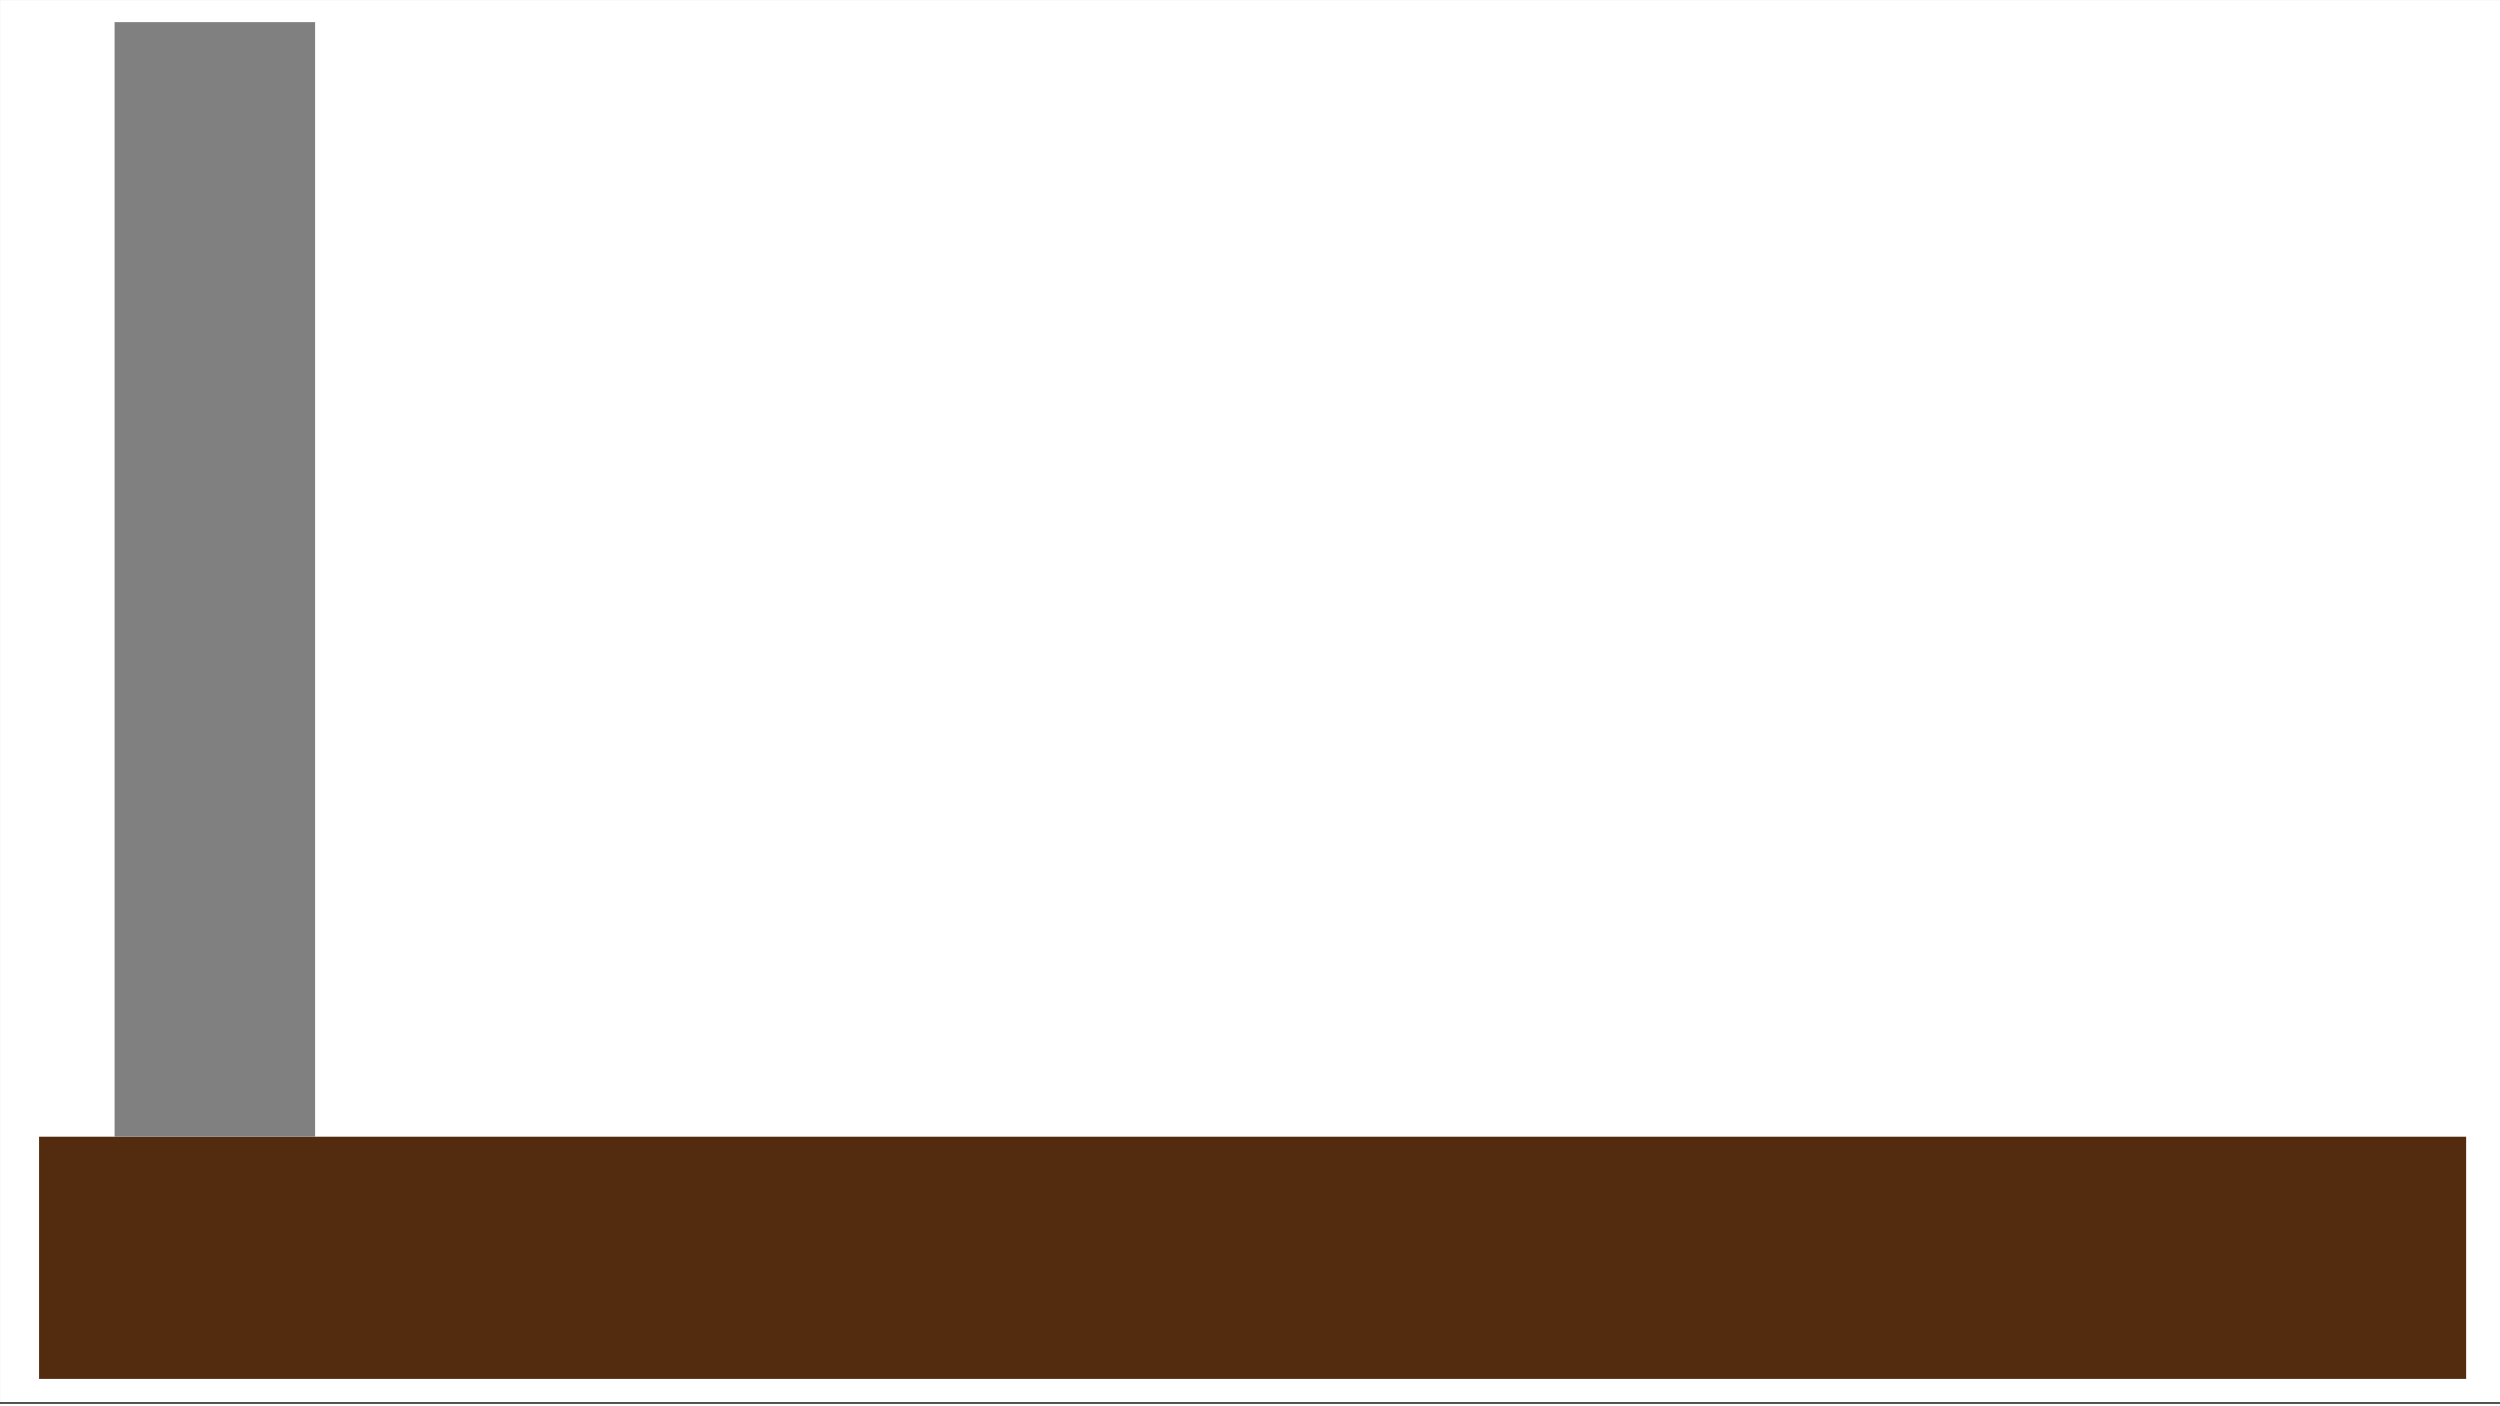 <?xml version="1.0" encoding="utf-8"?>
<!-- Generator: Adobe Illustrator 24.3.0, SVG Export Plug-In . SVG Version: 6.00 Build 0)  -->
<svg version="1.1" id="Layer_1" xmlns="http://www.w3.org/2000/svg" xmlns:xlink="http://www.w3.org/1999/xlink" x="0px" y="0px"
	 viewBox="0 0 1920 1080" style="enable-background:new 0 0 1920 1080;" xml:space="preserve">
<style type="text/css">
	.st0{fill:none;stroke:#000000;stroke-width:1.034;stroke-miterlimit:10;}
	.st1{fill:#532C10;}
	.st2{fill:#808080;}
</style>
<rect id="border1" x="-0.5" y="-0.5" class="st0" width="1926" height="1078"/>
<rect id="flowerbed1" x="30" y="873" class="st1" width="1864" height="186"/>
<rect id="path1" x="88" y="17" class="st2" width="154" height="856"/>
</svg>
